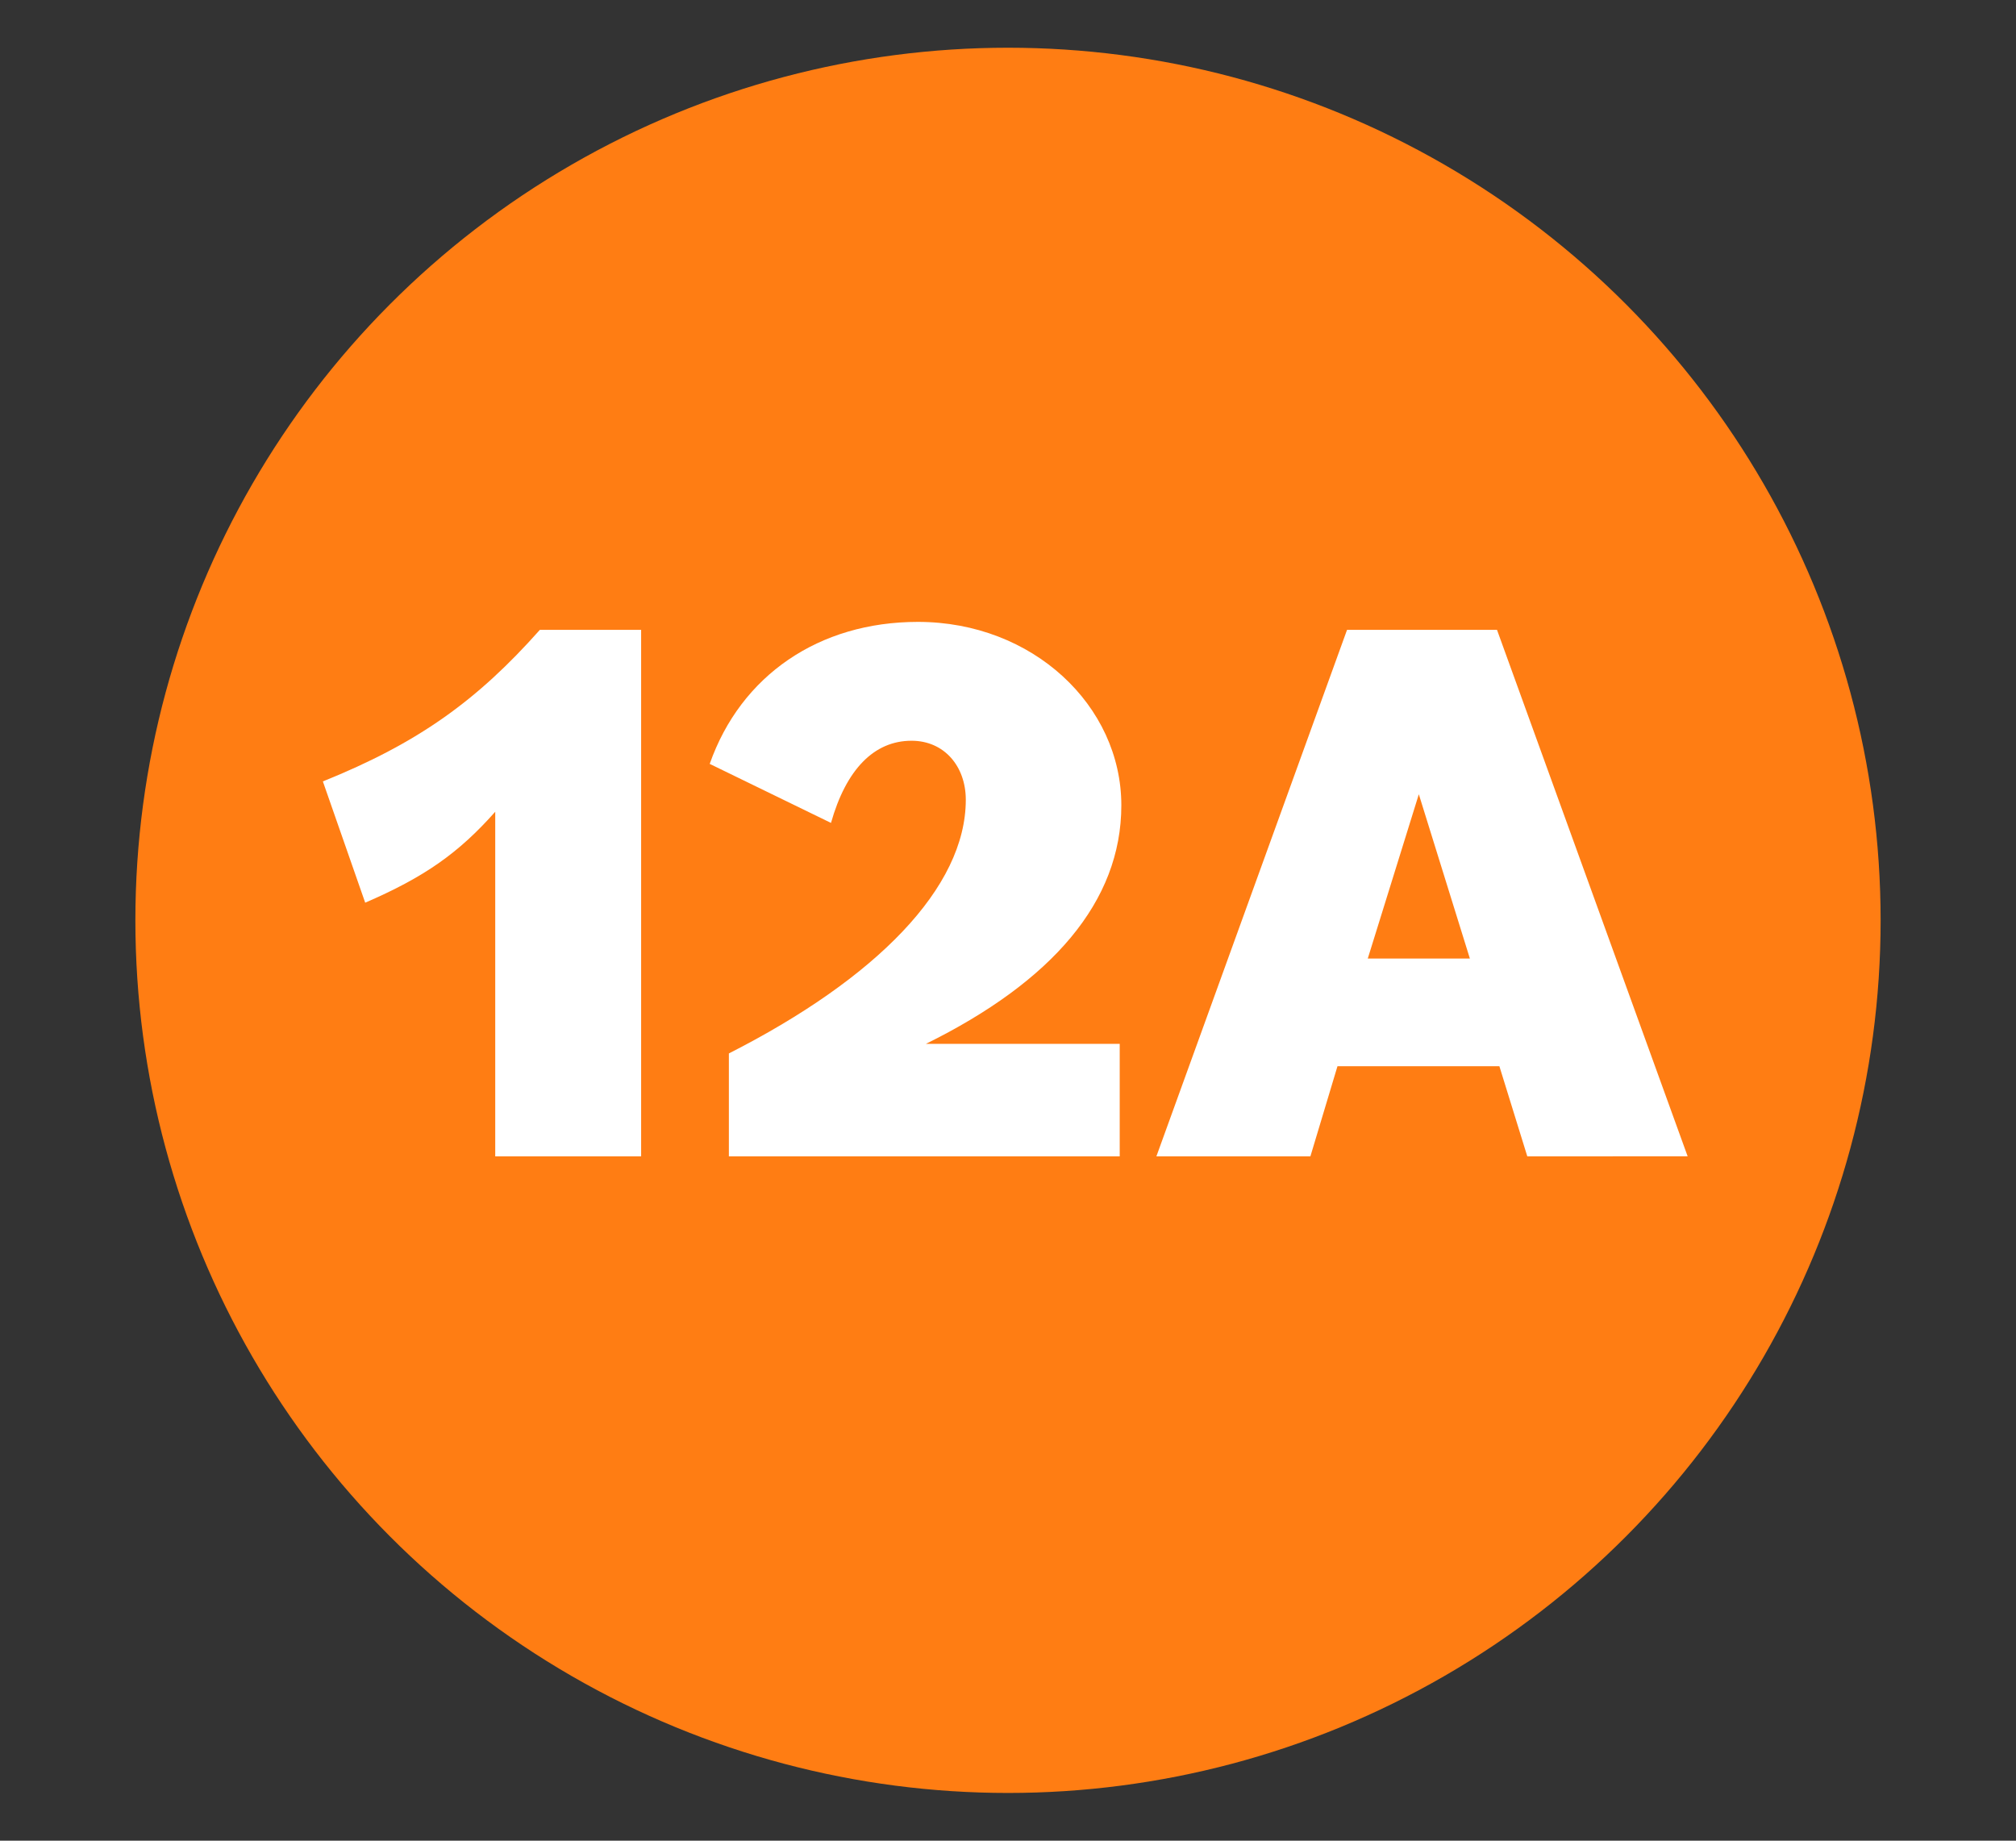 <svg id="Layer_1" data-name="Layer 1" xmlns="http://www.w3.org/2000/svg" viewBox="0 0 460 420"><rect x="0" y="0" width="460" height="420" fill="#333333" stroke="none"/><defs><style>.cls-1{fill:#ff7d13;}.cls-2{fill:#fff;}</style></defs><circle class="cls-1" cx="230" cy="210" r="199.11"/><path class="cls-2" d="M113,185.22c-8.38,9.46-16.2,14.93-29.67,20.75L73.67,178.3c21.66-8.73,35.13-18.38,49.51-34.58h23.11V263.85H113Z"/><path class="cls-2" d="M166.31,240.37c33.67-17.11,54.06-37.86,54.06-57.88,0-7.64-4.92-13.47-12.38-13.47-8.55,0-14.93,6.55-18.38,18.75L161.94,174.3c7.1-20.2,24.94-32.4,47.5-32.4,26.21,0,46.42,19.11,46.42,41.86,0,22-15.84,40.23-44.59,54.42h44.22v25.67H166.31Z"/><path class="cls-2" d="M307.36,143.72h34.22l43.5,120.13H348.49l-6.37-20.57H305.18L299,263.85H263.86Zm4.73,75h23.3l-11.65-37.49Z"/></svg>